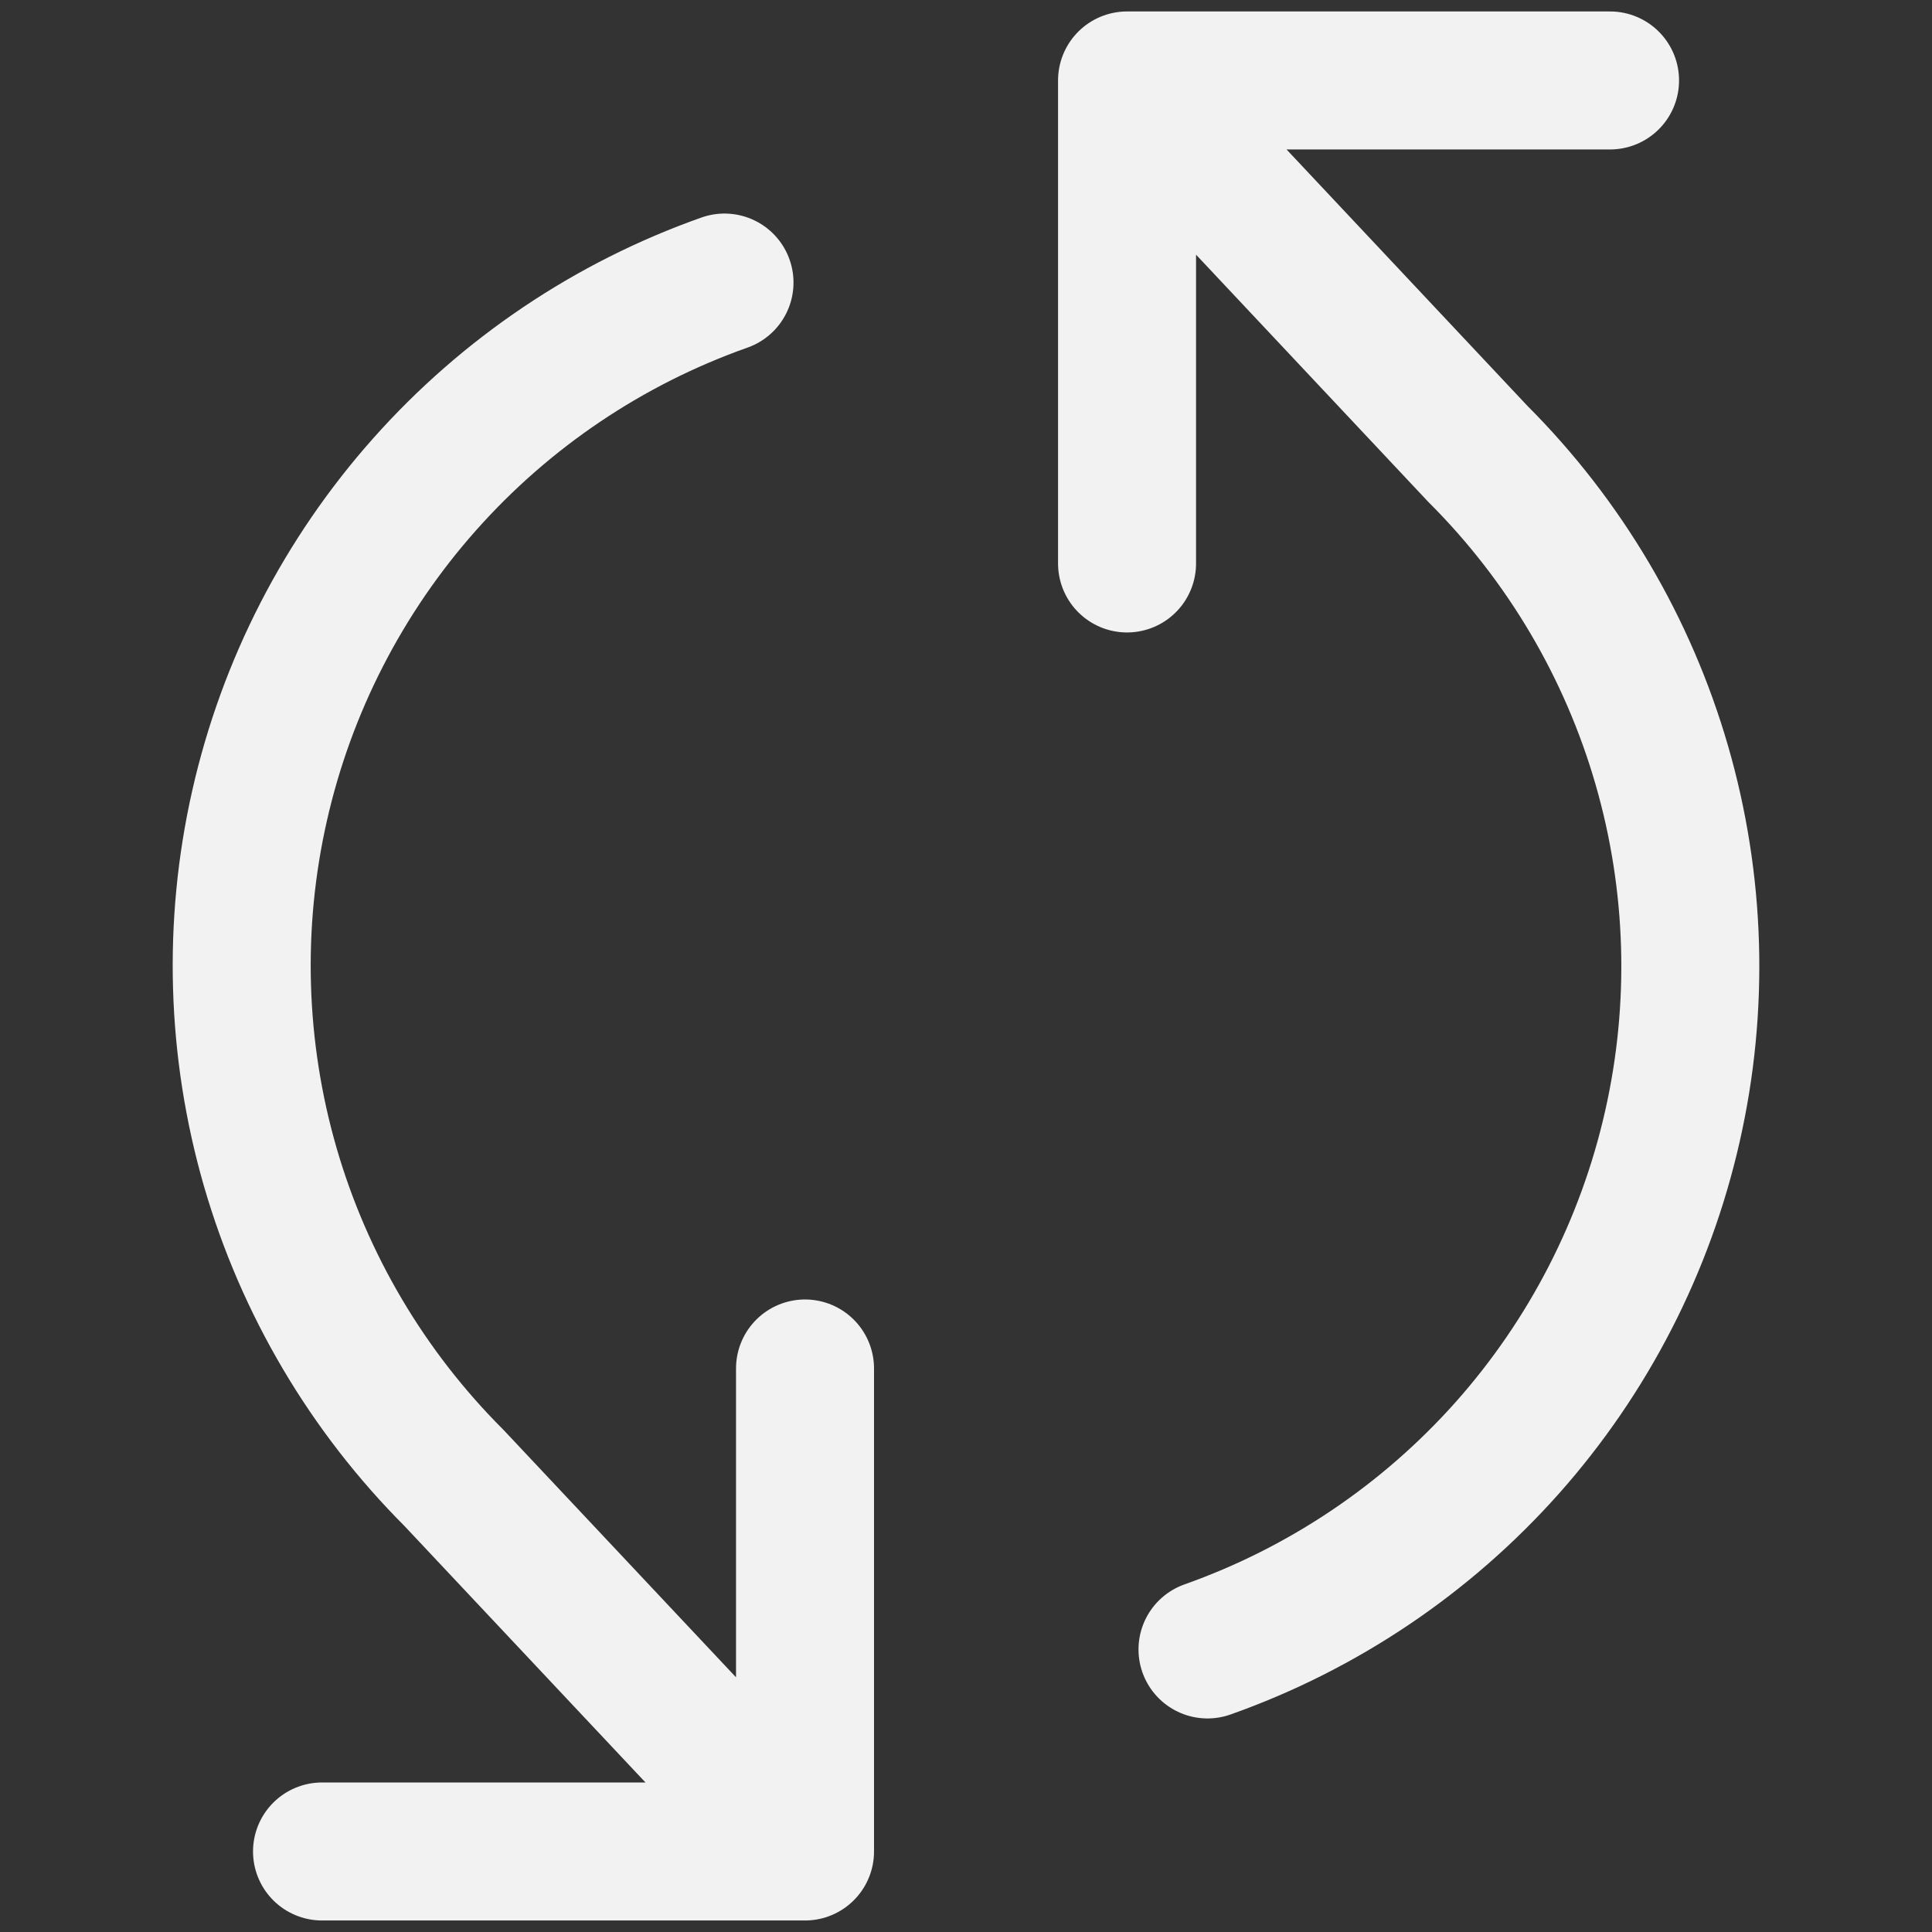 <svg width="28" height="28" viewBox="0 0 28 28" fill="none" xmlns="http://www.w3.org/2000/svg">
<rect x="0" y="0" width="28" height="28" fill="#333333" stroke="none"/>
<path d="M4.667 26.833H11.667M11.667 26.833V19.833M11.667 26.833L6.58 21.42C5.326 20.166 4.409 18.615 3.916 16.911C3.424 15.207 3.37 13.406 3.762 11.676C4.153 9.946 4.977 8.343 6.155 7.018C7.333 5.692 8.828 4.686 10.5 4.095M23.334 1.166H16.334M16.334 1.166V8.166M16.334 1.166L21.42 6.58C22.675 7.834 23.591 9.385 24.084 11.089C24.577 12.793 24.63 14.593 24.238 16.323C23.847 18.053 23.024 19.656 21.846 20.982C20.667 22.307 19.172 23.313 17.5 23.905" stroke="#F2F2F2" stroke-width="2" stroke-linecap="round" stroke-linejoin="round"/>
</svg>
